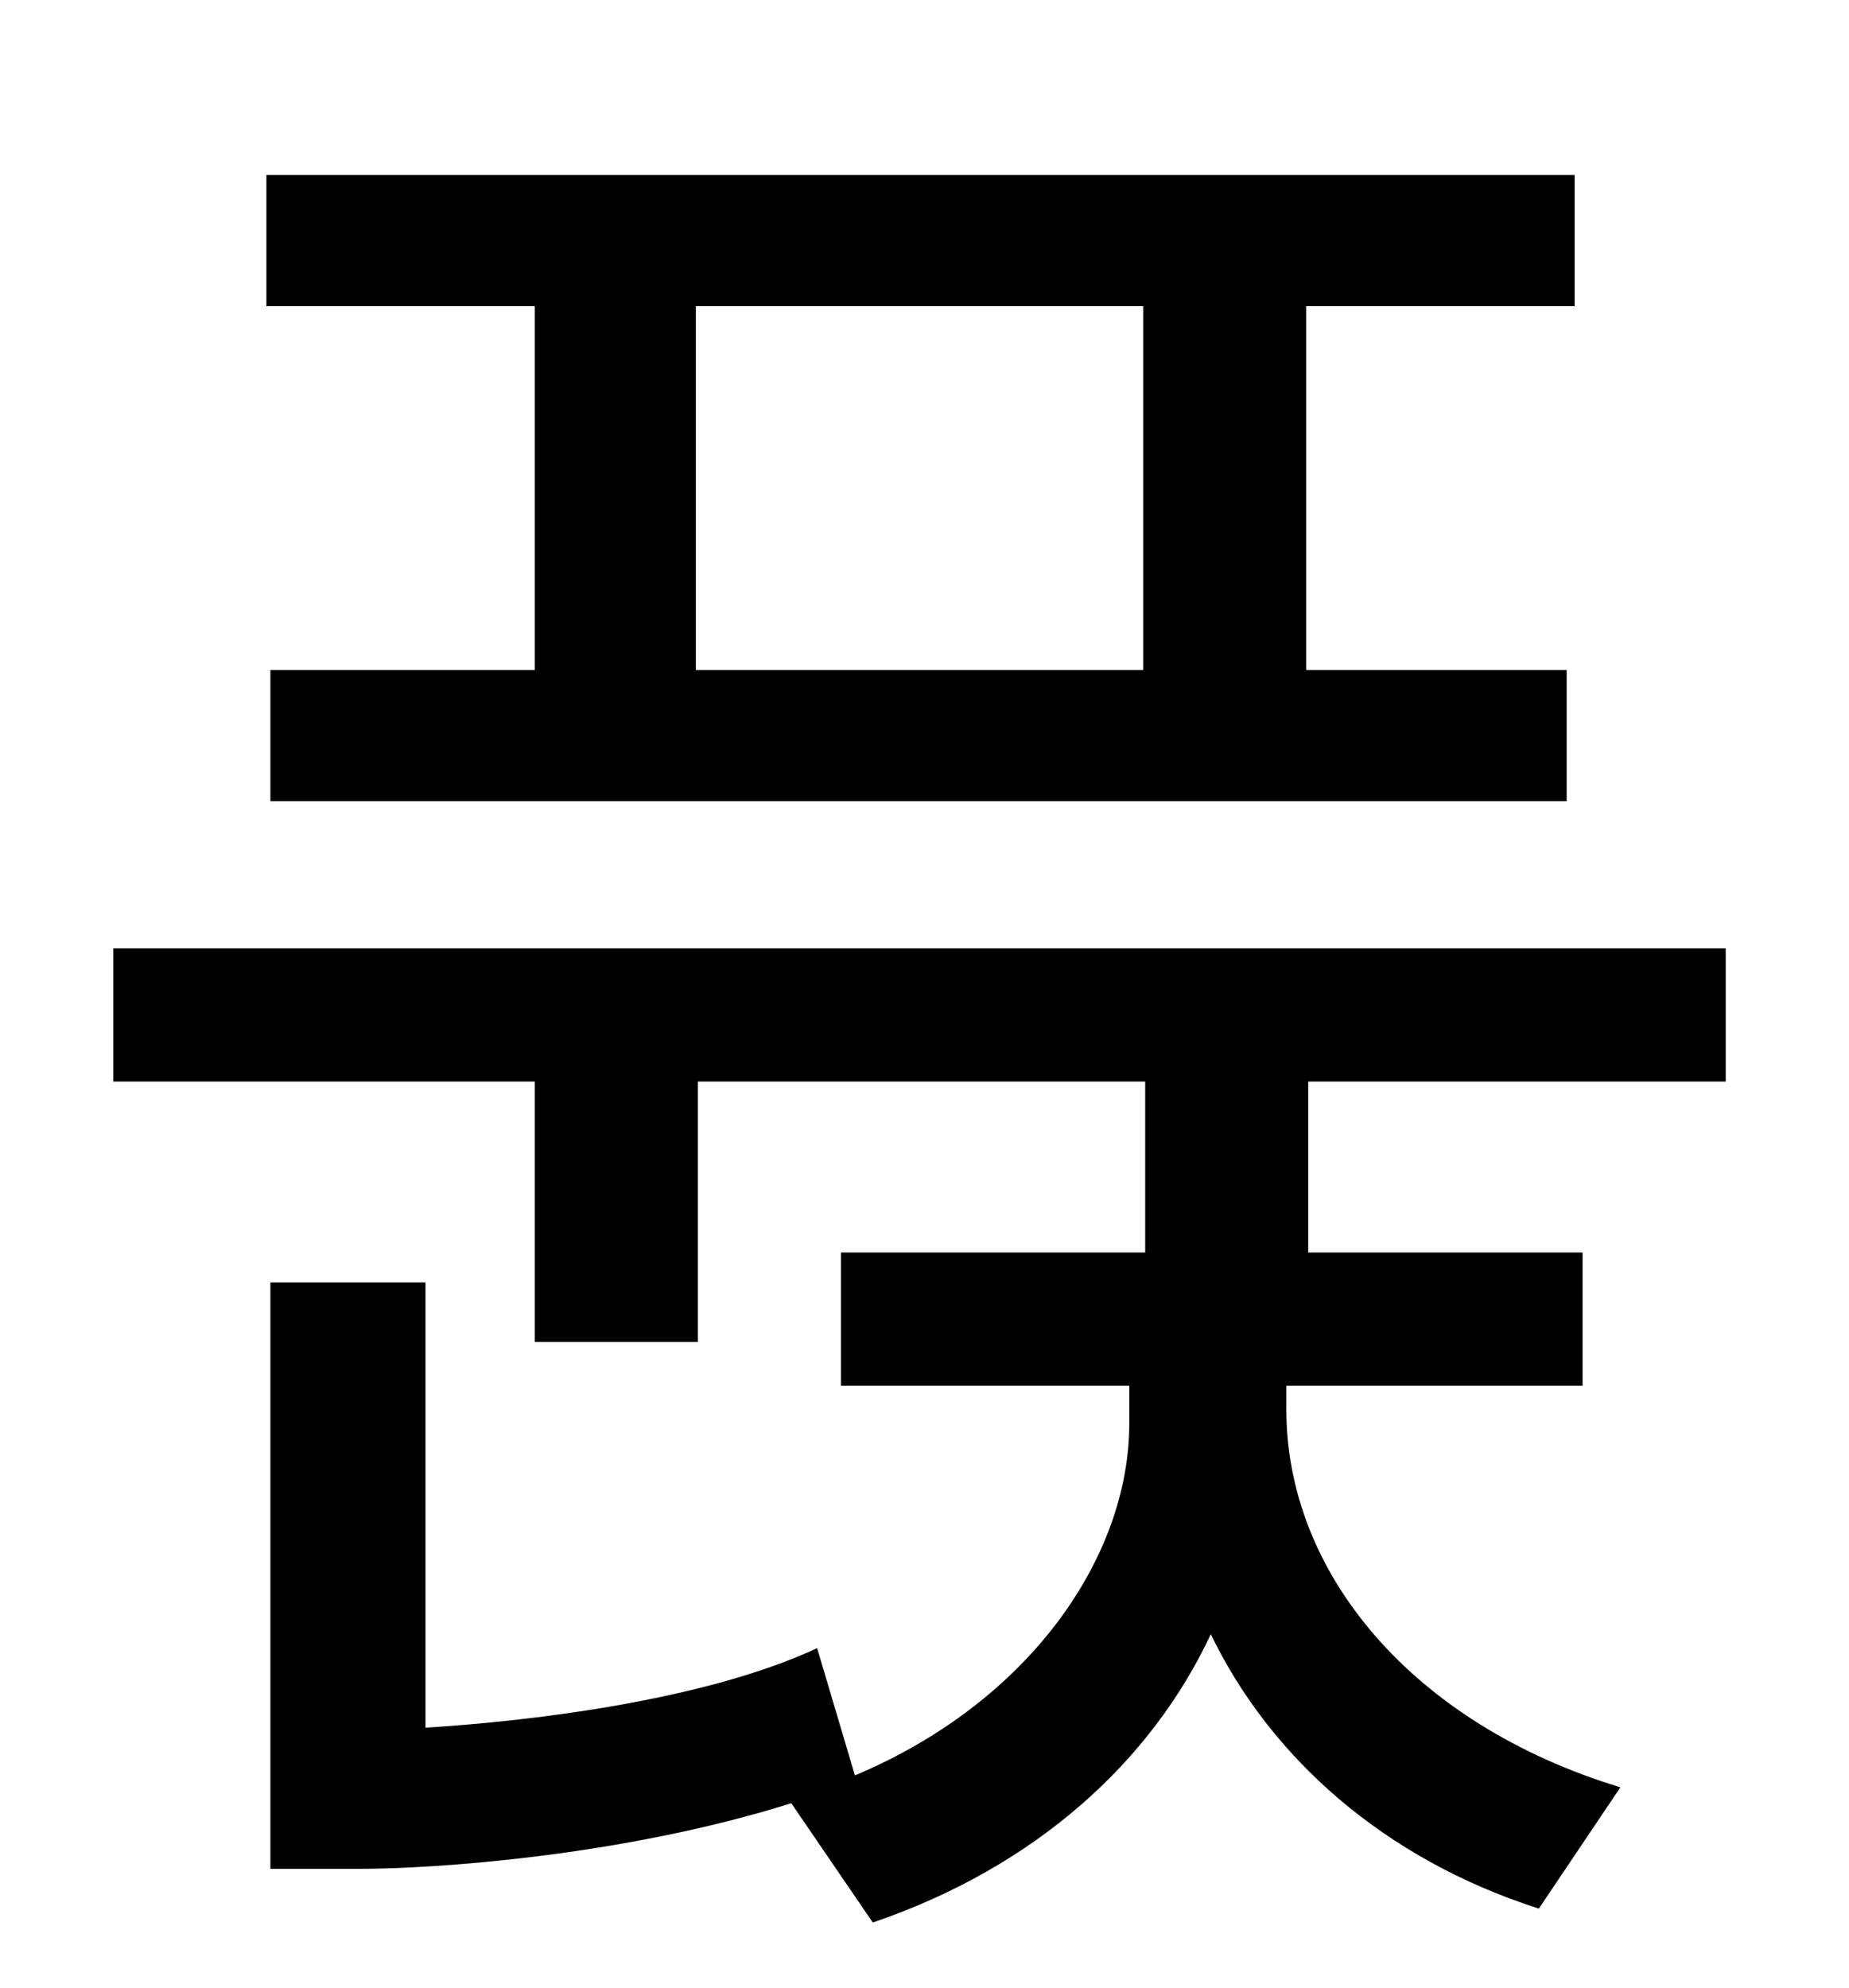<?xml version="1.0" standalone="no"?>
<!DOCTYPE svg PUBLIC "-//W3C//DTD SVG 1.1//EN" "http://www.w3.org/Graphics/SVG/1.1/DTD/svg11.dtd" >
<svg xmlns="http://www.w3.org/2000/svg" xmlns:xlink="http://www.w3.org/1999/xlink" version="1.1" viewBox="-10 0 930 1000">
   <path fill="currentColor"
d="M565 337v-183h-225v183h225zM259 337v-183h-135v-66h658v66h-135v183h131v66h-652v-66h133zM858 544h-210v86h138v67h-149v12c0 82 63 158 168 190l-41 61c-78 -25 -135 -76 -165 -138c-30 64 -88 117 -170 145l-41 -60c-86 27 -181 33 -217 33h-45v-295h78v224
c49 -3 139 -13 197 -40l19 64c88 -37 138 -110 138 -177v-19h-145v-67h153v-86h-225v131h-82v-131h-212v-67h811v67z" />
</svg>
